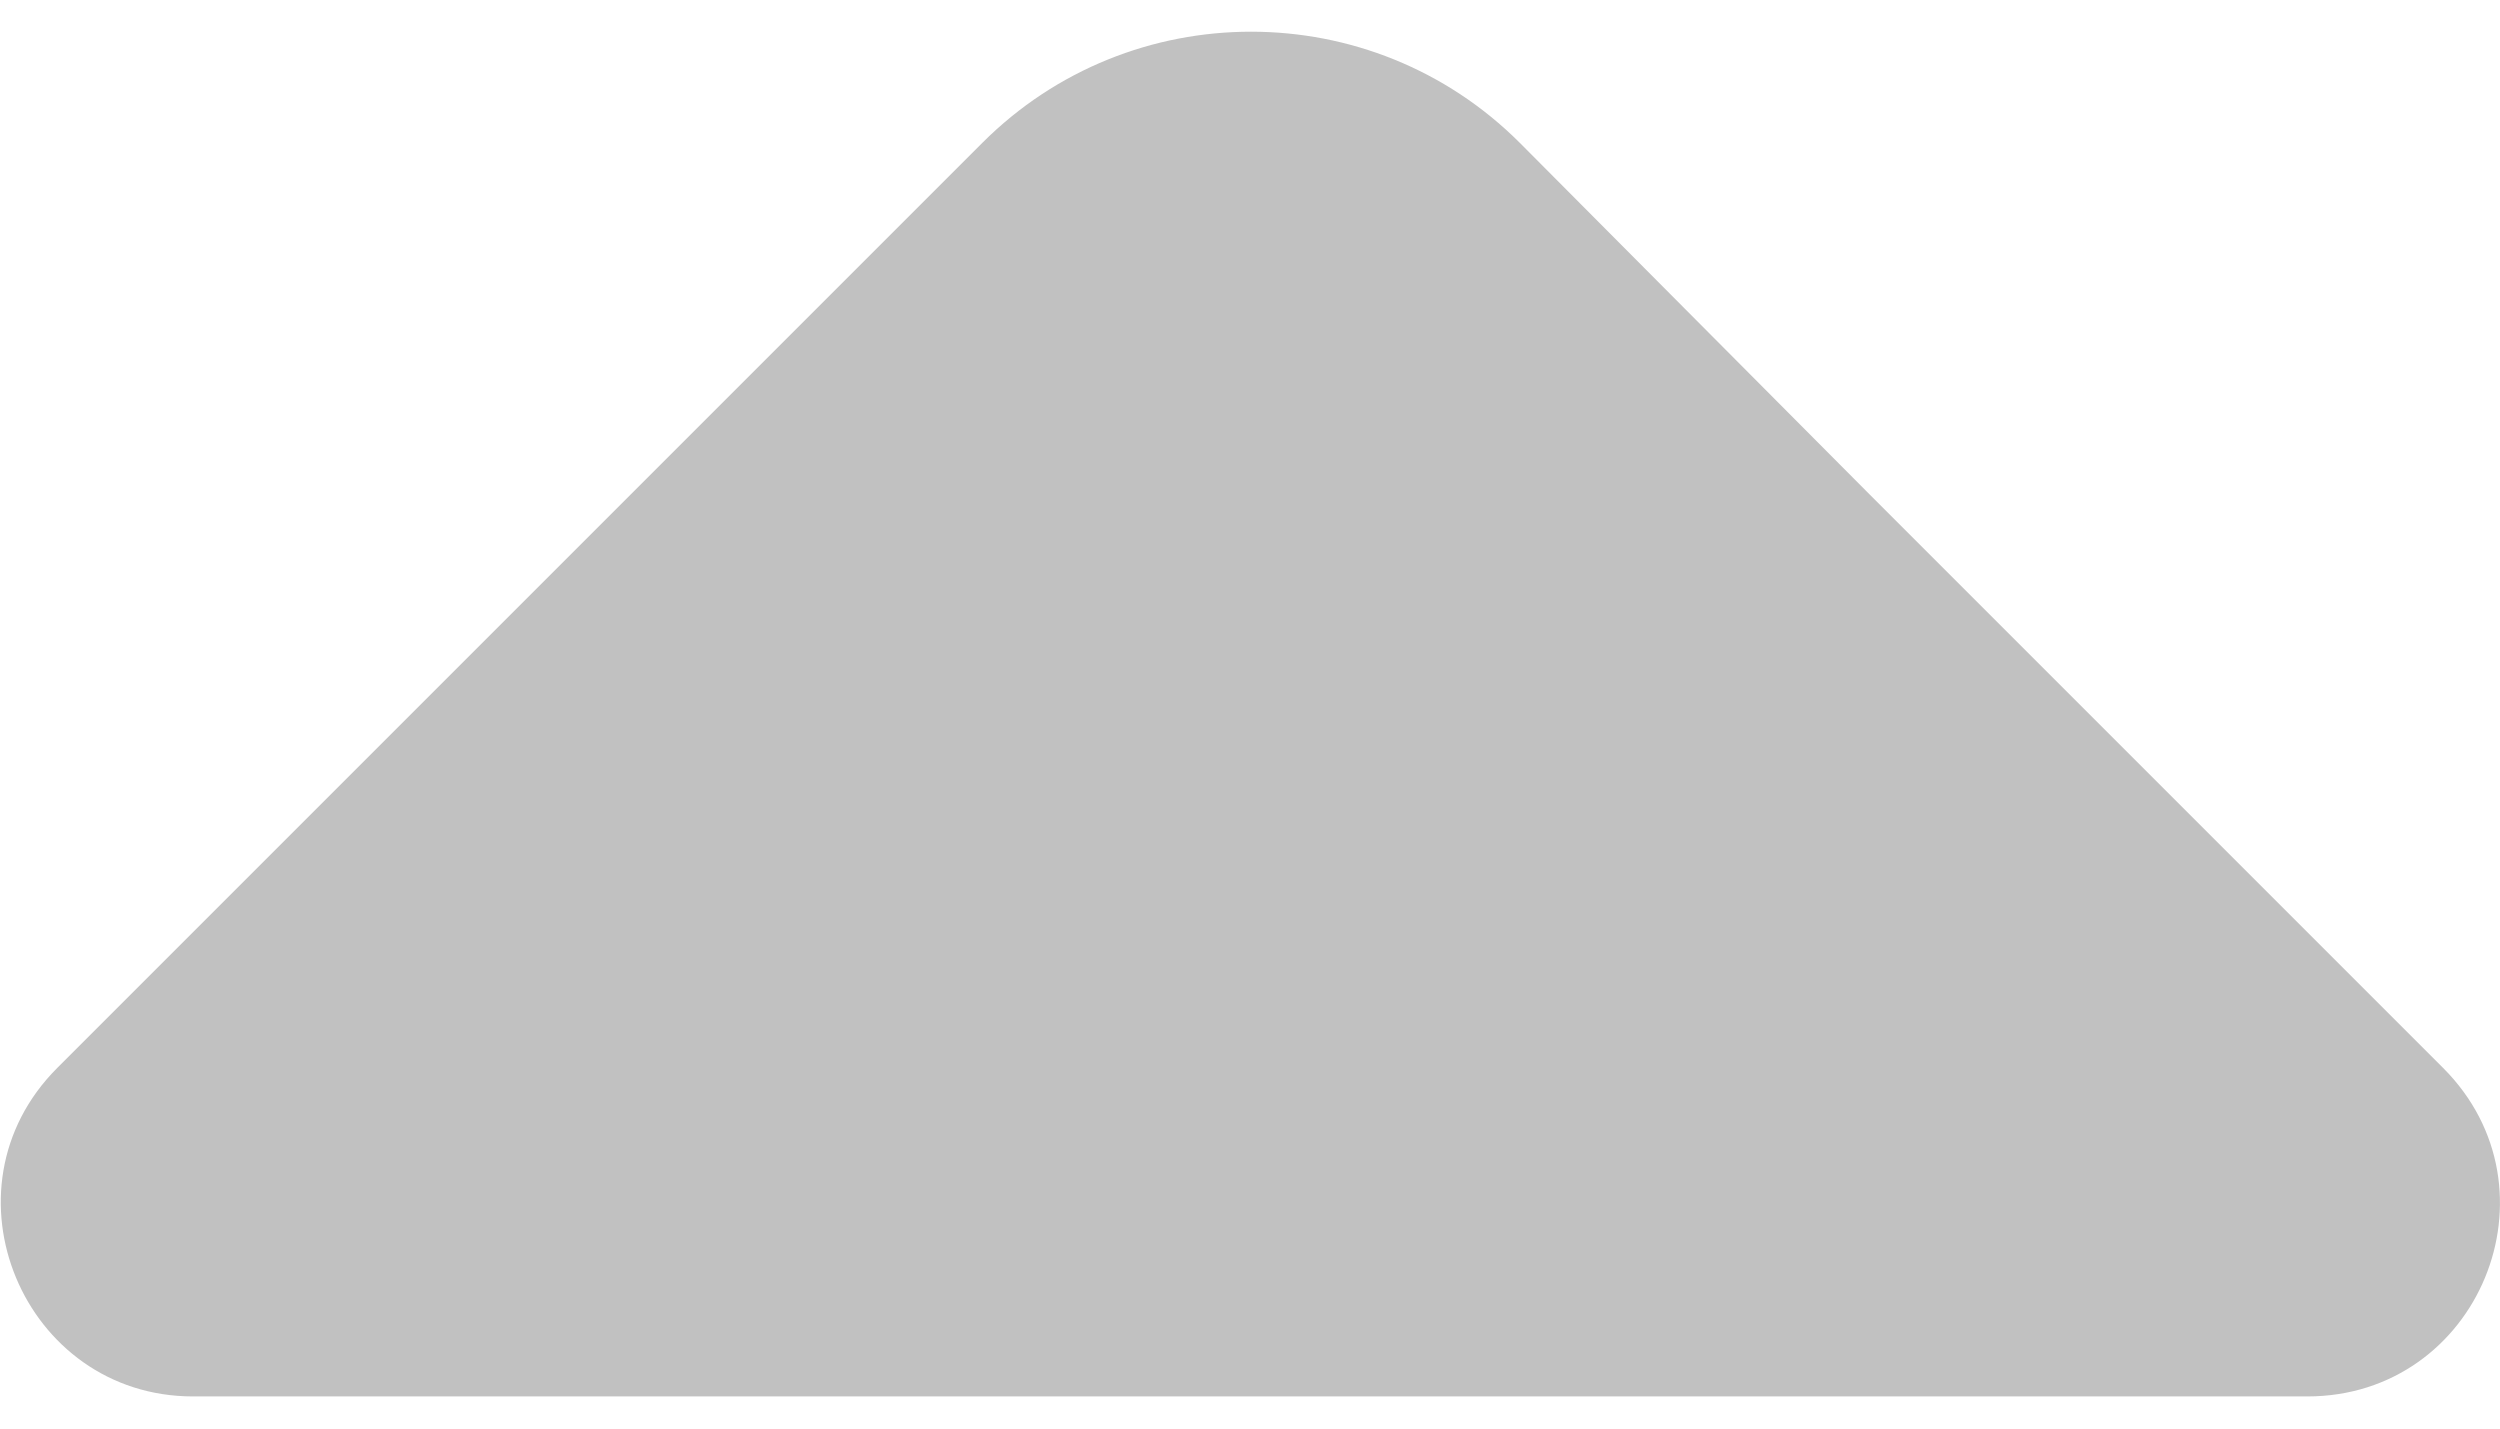 <svg width="14" height="8" viewBox="0 0 14 8" fill="none" xmlns="http://www.w3.org/2000/svg">
<path d="M13.681 5.98L10.471 2.77L8.511 0.8C7.681 -0.03 6.331 -0.03 5.501 0.8L0.321 5.98C-0.359 6.66 0.131 7.82 1.081 7.82H6.691H12.921C13.881 7.82 14.361 6.66 13.681 5.98Z" fill="#C1C1C1"/>
</svg>
